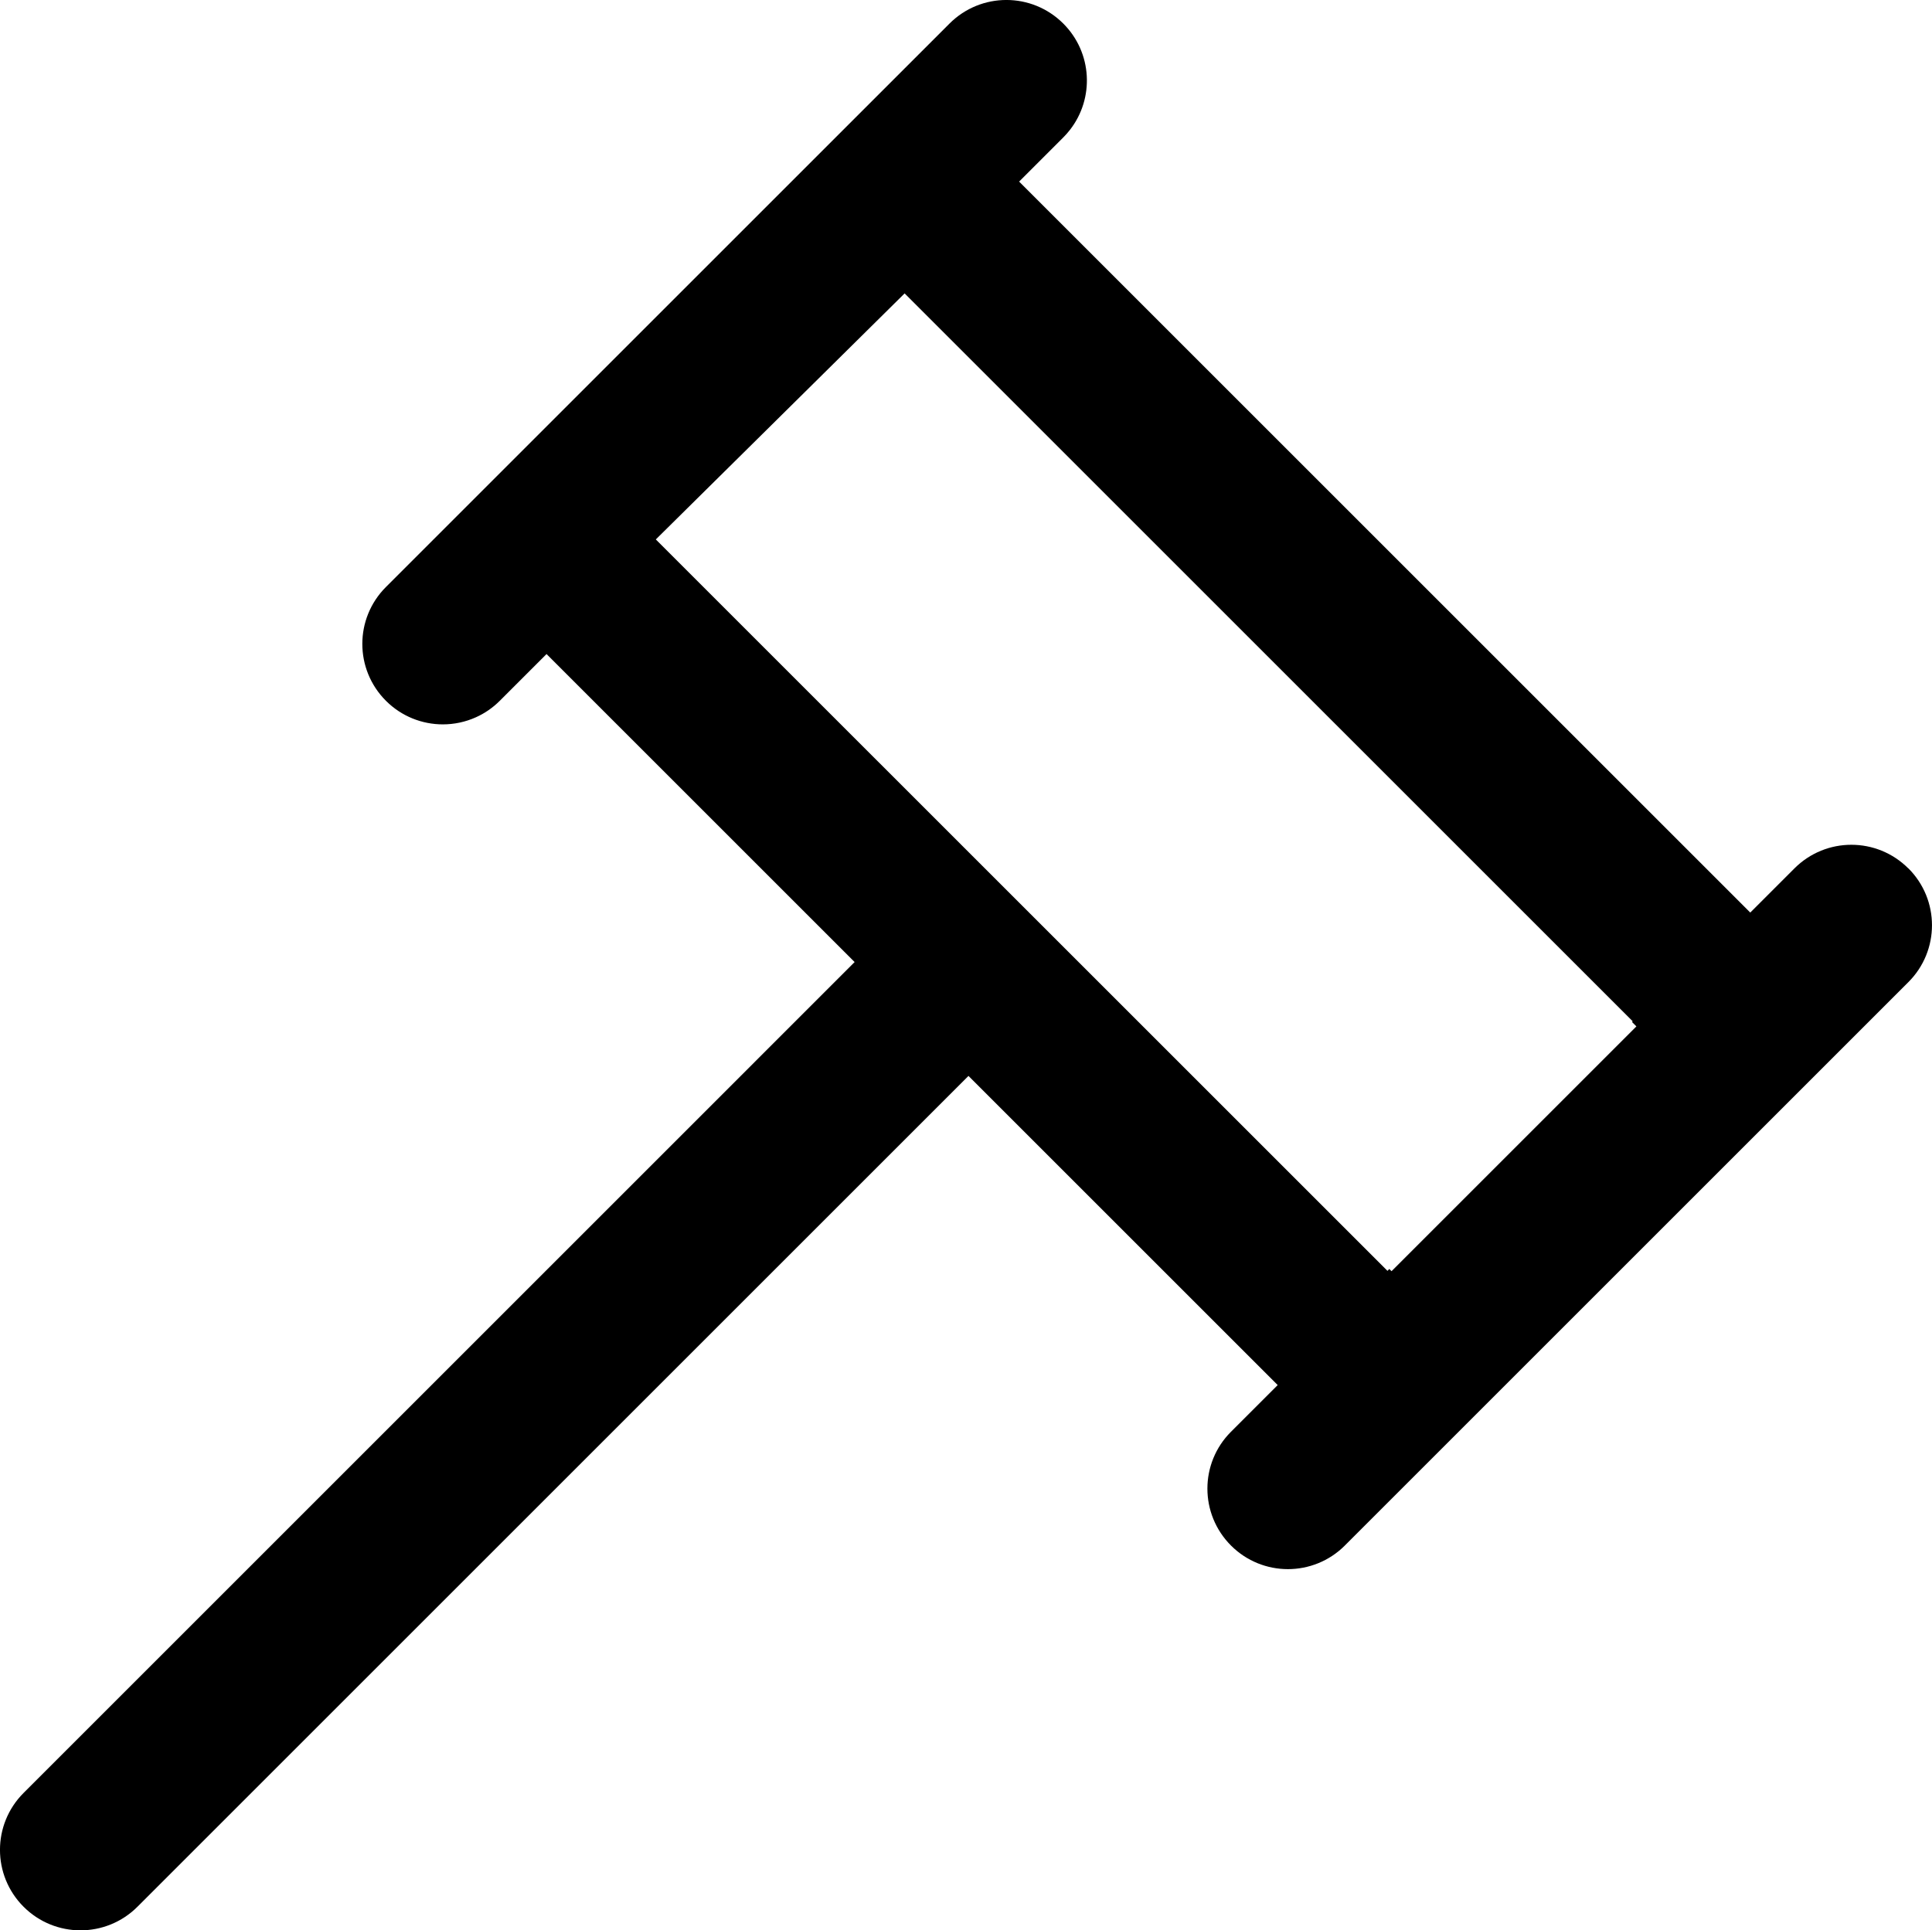 <?xml version="1.0" encoding="UTF-8"?>
<svg id="Layer_1" data-name="Layer 1" xmlns="http://www.w3.org/2000/svg" viewBox="0 0 511.97 511.64">
  <path d="M505.71,230.15l-.02,.02c-8.35-8.34-21.83-8.34-30.17,0l-11.71,11.71L270.06,48.13l11.71-11.71c.63-.63,1.21-1.29,1.74-1.97,6.55-8.37,5.97-20.49-1.74-28.2-8.34-8.34-21.82-8.34-30.16,0l-41.7,41.7-65.57,65.57-42.07,42.07c-8.34,8.34-8.34,21.82,0,30.16,4.16,4.16,9.62,6.25,15.08,6.25,3,0,6-.63,8.79-1.89,2.29-1.03,4.42-2.48,6.3-4.36l12.39-12.39,81.64,81.64L6.25,475.23c-8.34,8.35-8.34,21.83,0,30.17,4.16,4.16,9.62,6.25,15.08,6.25s10.93-2.09,15.09-6.25l220.22-220.22,81.62,81.62,.32,.32-12.37,12.37c-8.34,8.34-8.34,21.82,0,30.17,4.16,4.16,9.62,6.25,15.08,6.25s10.92-2.09,15.08-6.25l149.34-149.34c8.34-8.34,8.34-21.82,0-30.16Zm-72.07,41.9l-64.89,64.89-.59-.59-.49,.5L173.79,142.98l65.93-65.21,192.94,192.94-.19,.18,1.17,1.17Z"/>
</svg>